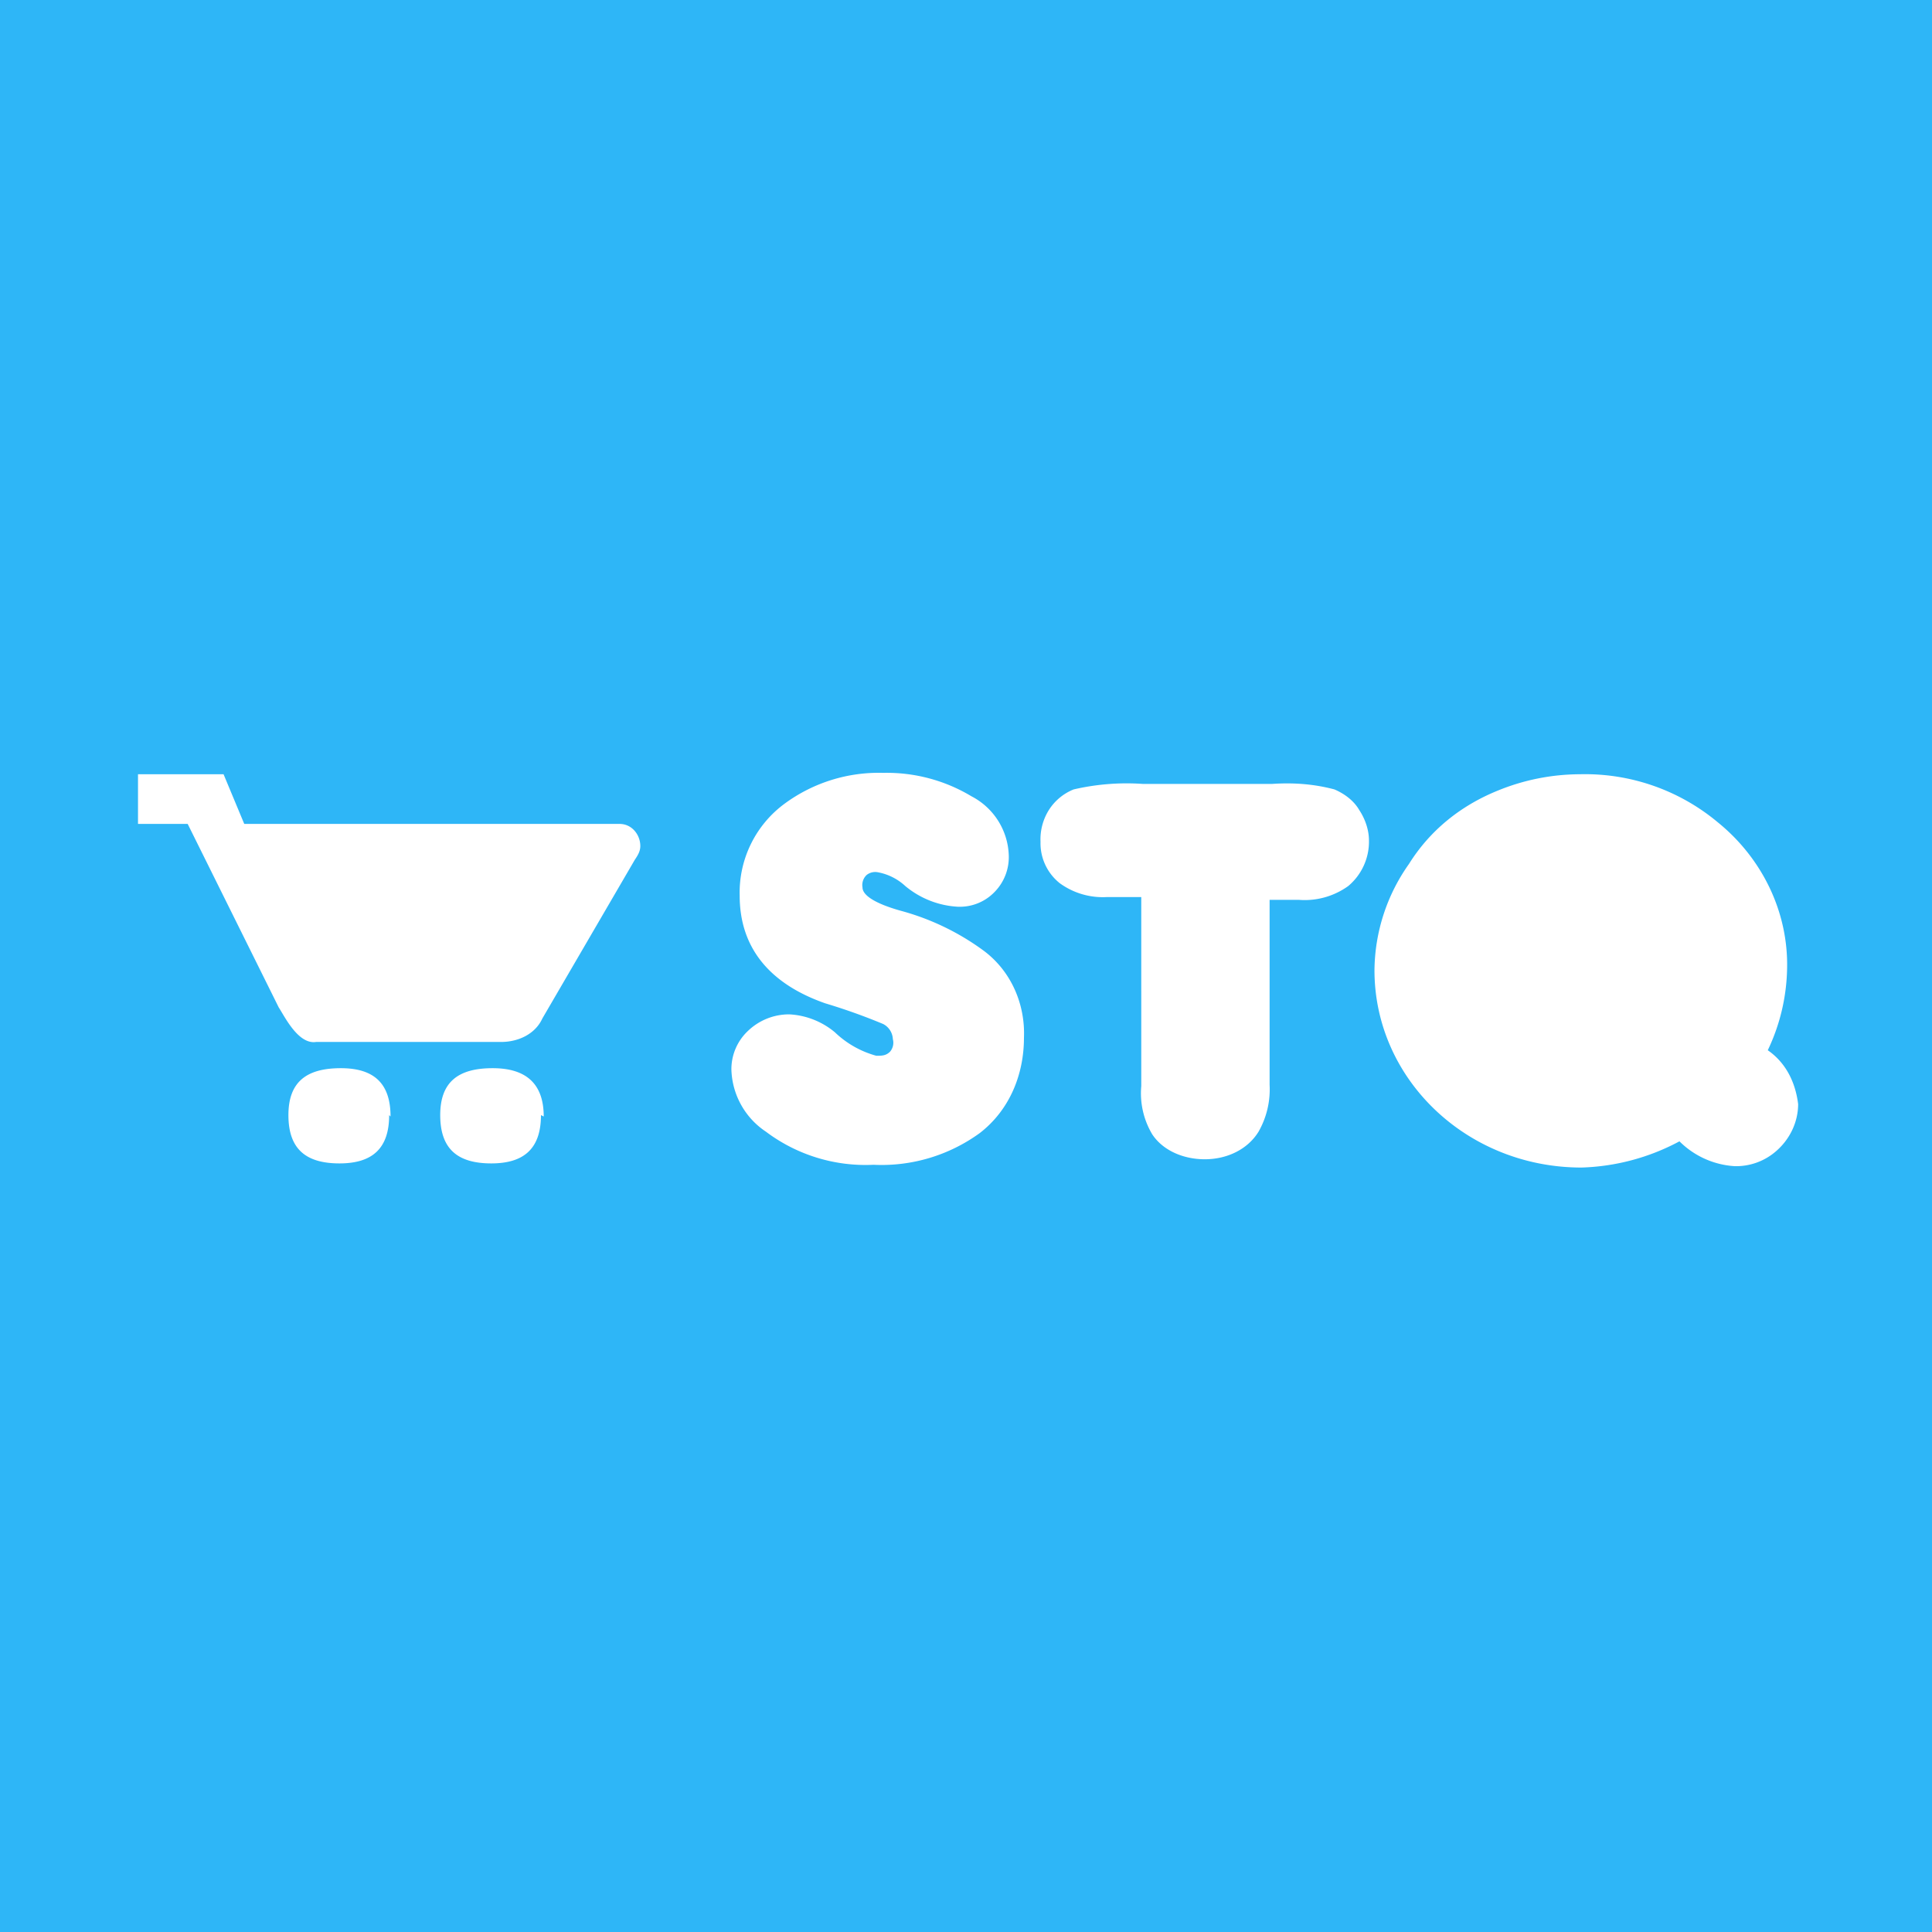 <svg viewBox="0 0 2000 2000" xmlns="http://www.w3.org/2000/svg">
  <g fill="none" fill-rule="evenodd">
    <path fill="#2EB6F7" d="M0 0h2000v2000H0z"/>
    <path d="M142.857 801.496v51.429h51.429l94.286 190c5.714 8.571 20 38.571 38.571 35.714h191.429c18.571 0 35.714-8.571 42.857-24.286l95.714-164.286c2.857-4.286 5.714-8.571 5.714-14.286 0-11.429-8.571-22.857-21.429-22.857H252.857l-21.429-51.429h-88.571zm260 352.857c0 34.286-17.143 50-51.429 50-35.714 0-52.857-15.714-52.857-50 0-34.286 18.571-48.571 54.286-48.571s51.429 17.143 51.429 50l-1.429-1.429zm157.143 0c0 34.286-17.143 50-51.429 50-35.714 0-52.857-15.714-52.857-50 0-34.286 18.571-48.571 54.286-48.571s52.857 17.143 52.857 50L560 1154.353zm257.144-104.286c17.311.919 33.856 7.437 47.143 18.571 12.037 11.542 26.77 19.891 42.857 24.286 5.714 0 10 0 14.286-4.286 2.989-3.565 4.055-8.362 2.857-12.857-.276-6.652-4.091-12.647-10-15.714a614.286 614.286 0 0 0-60-21.429c-57.143-20-88.571-57.143-88.571-111.429-1.057-37.732 16.586-73.553 47.143-95.714 29.398-21.415 65.072-32.469 101.429-31.429 32.16-.718 63.864 7.703 91.429 24.286 23.071 11.939 37.841 35.462 38.571 61.429.415 13.796-4.732 27.181-14.286 37.143-9.96 10.599-24.041 16.335-38.571 15.714-19.928-1.123-38.964-8.637-54.286-21.429-7.972-7.381-17.883-12.337-28.571-14.286-4.043-.736-8.207.305-11.429 2.857-3.5 3.292-5.11 8.123-4.286 12.857 0 8.571 14.286 17.143 40 24.286 30.889 8.385 59.953 22.433 85.714 41.429 28.571 21.429 42.857 55.714 41.429 90 0 37.143-14.286 74.286-45.714 98.571-31.853 23.164-70.661 34.756-110 32.857-40.008 1.94-79.432-10.19-111.429-34.286-21.632-14.363-34.948-38.331-35.714-64.286-.114-15.141 6.1-29.641 17.143-40 11.514-11.068 26.886-17.217 42.857-17.143zm364.284-121.429h-35.714c-17.35.953-34.5-4.091-48.571-14.286-13.042-10.34-20.453-26.219-20-42.857-.538-11.568 2.451-23.026 8.571-32.857 6.1-9.673 15.1-17.173 25.714-21.429 23.396-5.426 47.467-7.352 71.429-5.714h134.286c21.429-1.429 42.857 0 64.286 5.714 10 4.286 20 11.429 25.714 21.429 5.714 8.571 10 20 10 31.429.355 18.147-7.523 35.478-21.429 47.143-14.897 10.73-33.132 15.795-51.429 14.286h-30v191.429c.924 16.951-3.043 33.811-11.429 48.571-11.429 18.571-32.857 28.571-55.714 28.571-21.429 0-42.857-8.571-54.286-25.714-9.002-15.038-13.003-32.544-11.429-50V928.639zM1830 1087.21c18.571 12.857 28.571 32.857 31.429 55.714 0 18.571-8.571 37.143-24.286 50-11.649 9.577-26.352 14.648-41.429 14.286-21.545-1.322-41.865-10.466-57.143-25.714-31.245 16.796-65.971 26.088-101.429 27.143-118.571 0-214.286-91.429-214.286-204.286.371-39.457 12.837-77.85 35.714-110 21.429-34.286 52.857-60 91.429-75.714 27.181-11.245 56.299-17.068 85.714-17.143 52.116-1.265 102.905 16.511 142.857 50 45.714 37.143 72.857 92.857 71.429 151.429-.565 29.202-7.385 57.943-20 84.286z" fill="#FFF" fill-rule="nonzero"/>
  </g>
</svg>
